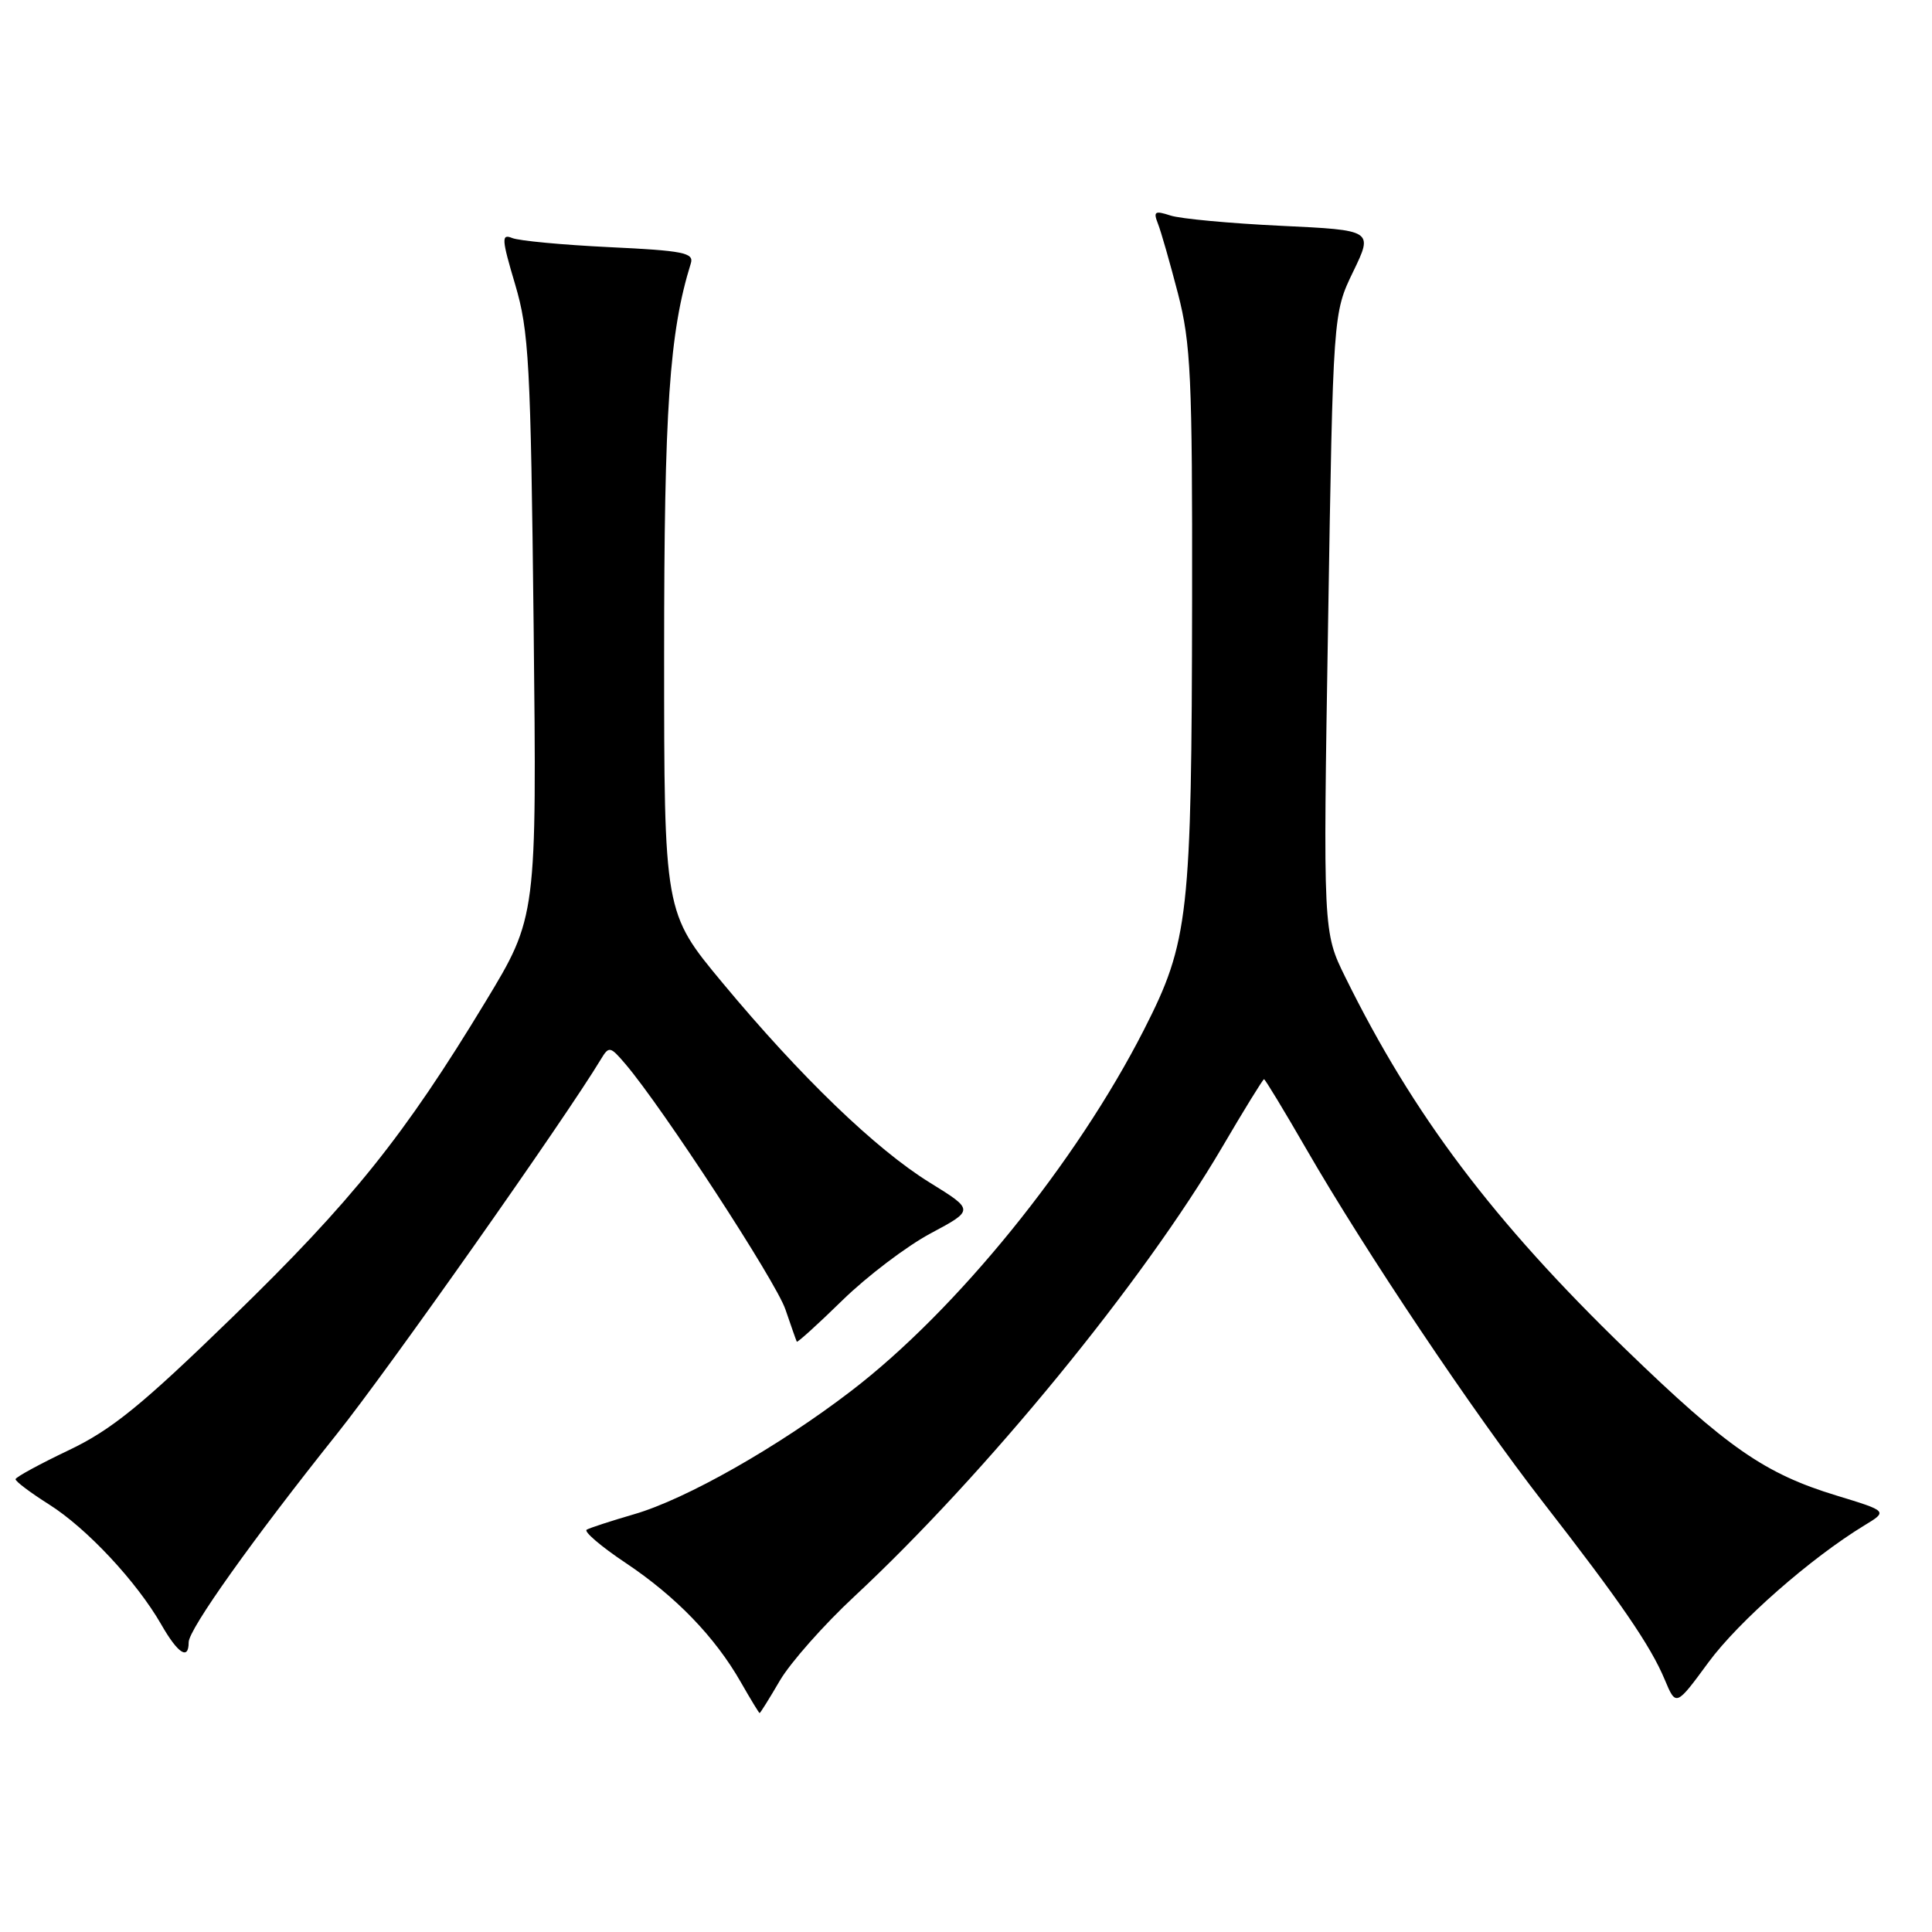 <?xml version="1.0" encoding="UTF-8" standalone="no"?>
<!DOCTYPE svg PUBLIC "-//W3C//DTD SVG 1.1//EN" "http://www.w3.org/Graphics/SVG/1.1/DTD/svg11.dtd" >
<svg xmlns="http://www.w3.org/2000/svg" xmlns:xlink="http://www.w3.org/1999/xlink" version="1.1" viewBox="0 0 256 256">
 <g >
 <path fill="currentColor"
d=" M 103.34 222.68 C 104.73 220.31 109.16 215.30 113.19 211.55 C 130.60 195.34 151.46 169.86 161.93 152.03 C 164.84 147.06 167.35 143.00 167.49 143.00 C 167.63 143.00 170.15 147.15 173.08 152.23 C 180.98 165.92 195.17 187.09 204.42 199.00 C 214.71 212.23 218.72 218.08 220.59 222.57 C 222.08 226.12 222.08 226.12 226.37 220.28 C 230.38 214.83 239.94 206.44 247.06 202.11 C 250.14 200.24 250.14 200.24 243.32 198.16 C 233.84 195.27 228.87 191.82 215.42 178.80 C 197.85 161.79 187.25 147.72 178.27 129.50 C 175.31 123.50 175.31 123.50 175.98 82.50 C 176.64 41.50 176.64 41.50 179.30 36.00 C 181.96 30.50 181.96 30.50 169.73 29.92 C 163.00 29.60 156.42 28.99 155.10 28.56 C 153.02 27.88 152.80 28.02 153.43 29.63 C 153.84 30.66 155.03 34.83 156.09 38.91 C 157.79 45.50 158.00 49.97 157.96 79.41 C 157.90 121.42 157.53 124.77 151.58 136.45 C 142.61 154.05 126.75 173.62 112.78 184.31 C 103.15 191.70 90.87 198.67 84.00 200.65 C 80.97 201.53 78.16 202.45 77.74 202.69 C 77.32 202.93 79.63 204.91 82.88 207.08 C 89.55 211.53 94.75 216.91 98.17 222.91 C 99.45 225.15 100.57 226.99 100.65 226.99 C 100.74 227.00 101.95 225.06 103.34 222.68 Z  M 25.00 217.61 C 25.00 215.89 33.46 204.01 44.66 189.98 C 51.46 181.47 74.92 148.17 79.62 140.36 C 80.69 138.59 80.85 138.62 82.88 141.00 C 87.77 146.73 102.82 169.80 104.07 173.50 C 104.82 175.70 105.50 177.63 105.58 177.78 C 105.66 177.93 108.39 175.46 111.64 172.28 C 114.90 169.10 120.16 165.11 123.33 163.42 C 129.09 160.34 129.09 160.34 123.20 156.70 C 116.06 152.29 106.08 142.68 95.72 130.21 C 88.00 120.92 88.00 120.92 88.00 86.71 C 88.00 54.15 88.69 44.06 91.54 34.89 C 91.98 33.50 90.53 33.21 80.77 32.75 C 74.57 32.45 68.77 31.91 67.87 31.54 C 66.42 30.95 66.46 31.64 68.26 37.69 C 70.09 43.88 70.32 48.03 70.71 83.00 C 71.13 121.50 71.13 121.50 64.32 132.75 C 53.55 150.53 46.66 159.12 30.83 174.50 C 18.77 186.22 14.80 189.45 9.09 192.17 C 5.25 194.00 2.09 195.72 2.06 196.00 C 2.03 196.28 4.02 197.78 6.49 199.34 C 11.50 202.50 18.10 209.57 21.36 215.24 C 23.57 219.11 25.00 220.04 25.00 217.61 Z "/>
</g>
</svg>